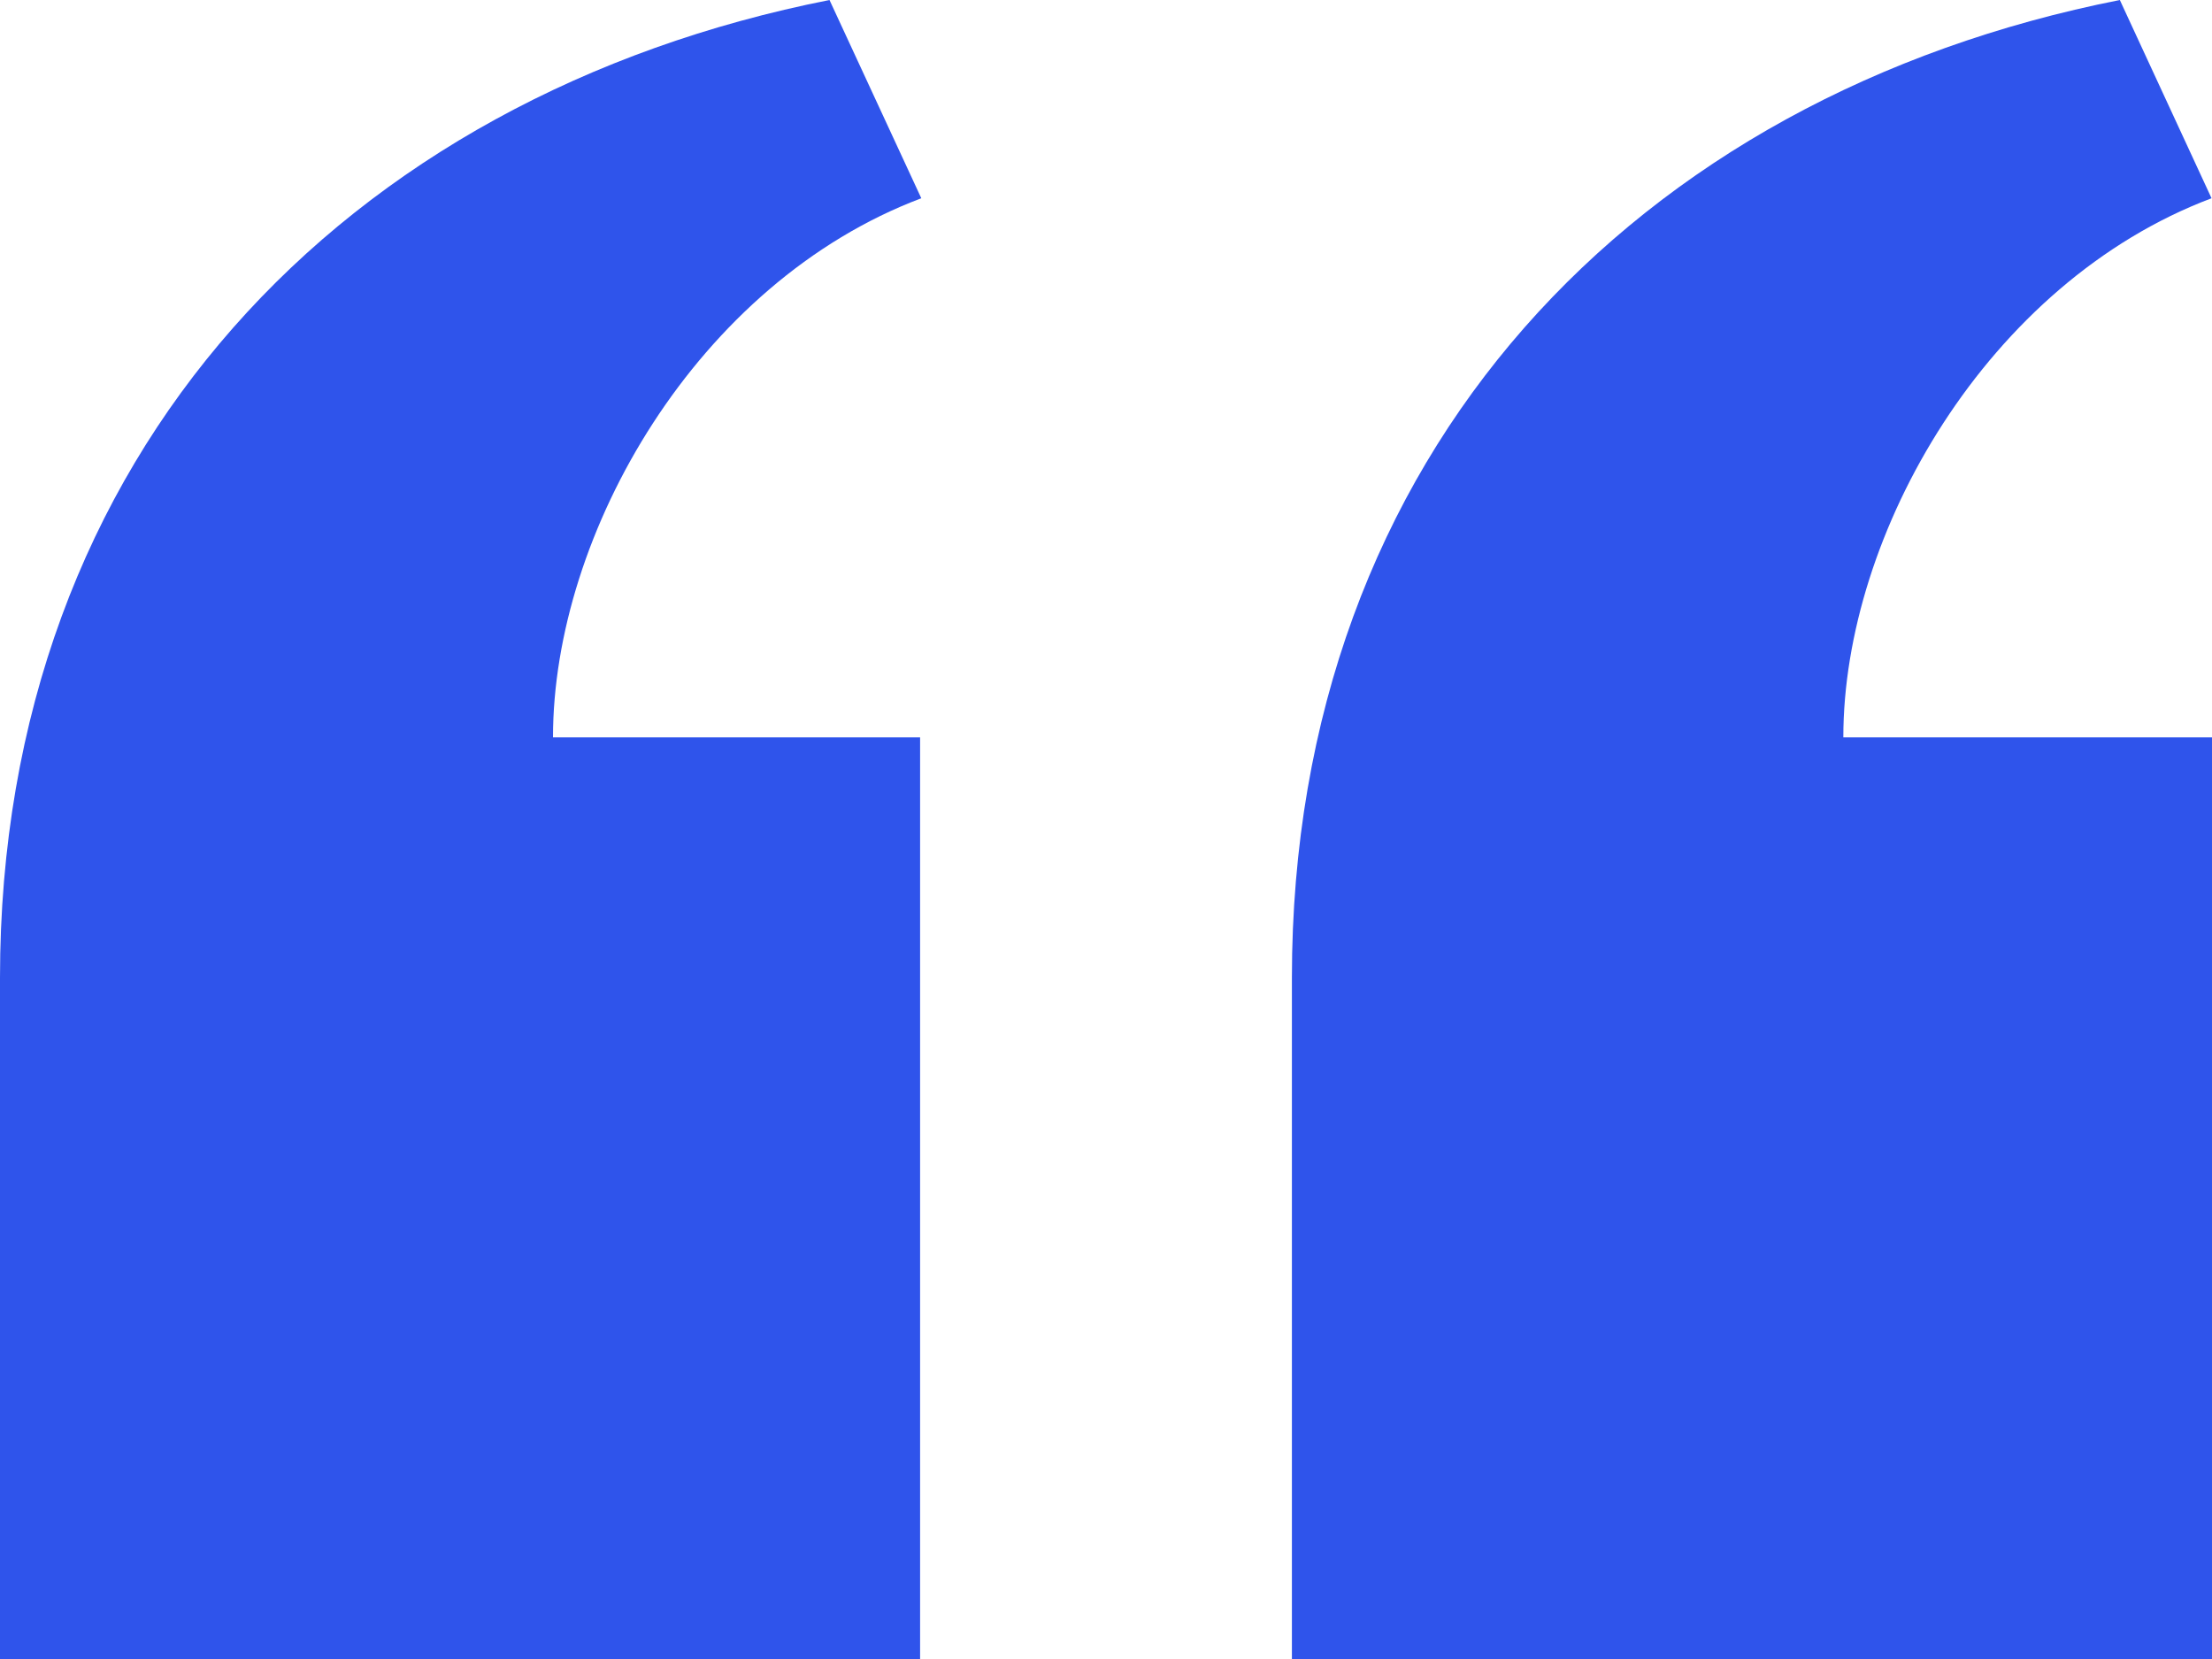 <svg width="96" height="72" viewBox="0 0 96 72" fill="none" xmlns="http://www.w3.org/2000/svg">
<path d="M56.068 72V42.436C56.068 19.62 70.992 4.156 92 0L95.98 8.604C86.252 12.272 80 23.156 80 32H96V72H56.068ZM0 72V42.436C0 19.62 14.992 4.156 36 0L39.984 8.604C30.252 12.272 24 23.156 24 32H39.932V72H0Z" fill="#2F54EB"/>
</svg>
